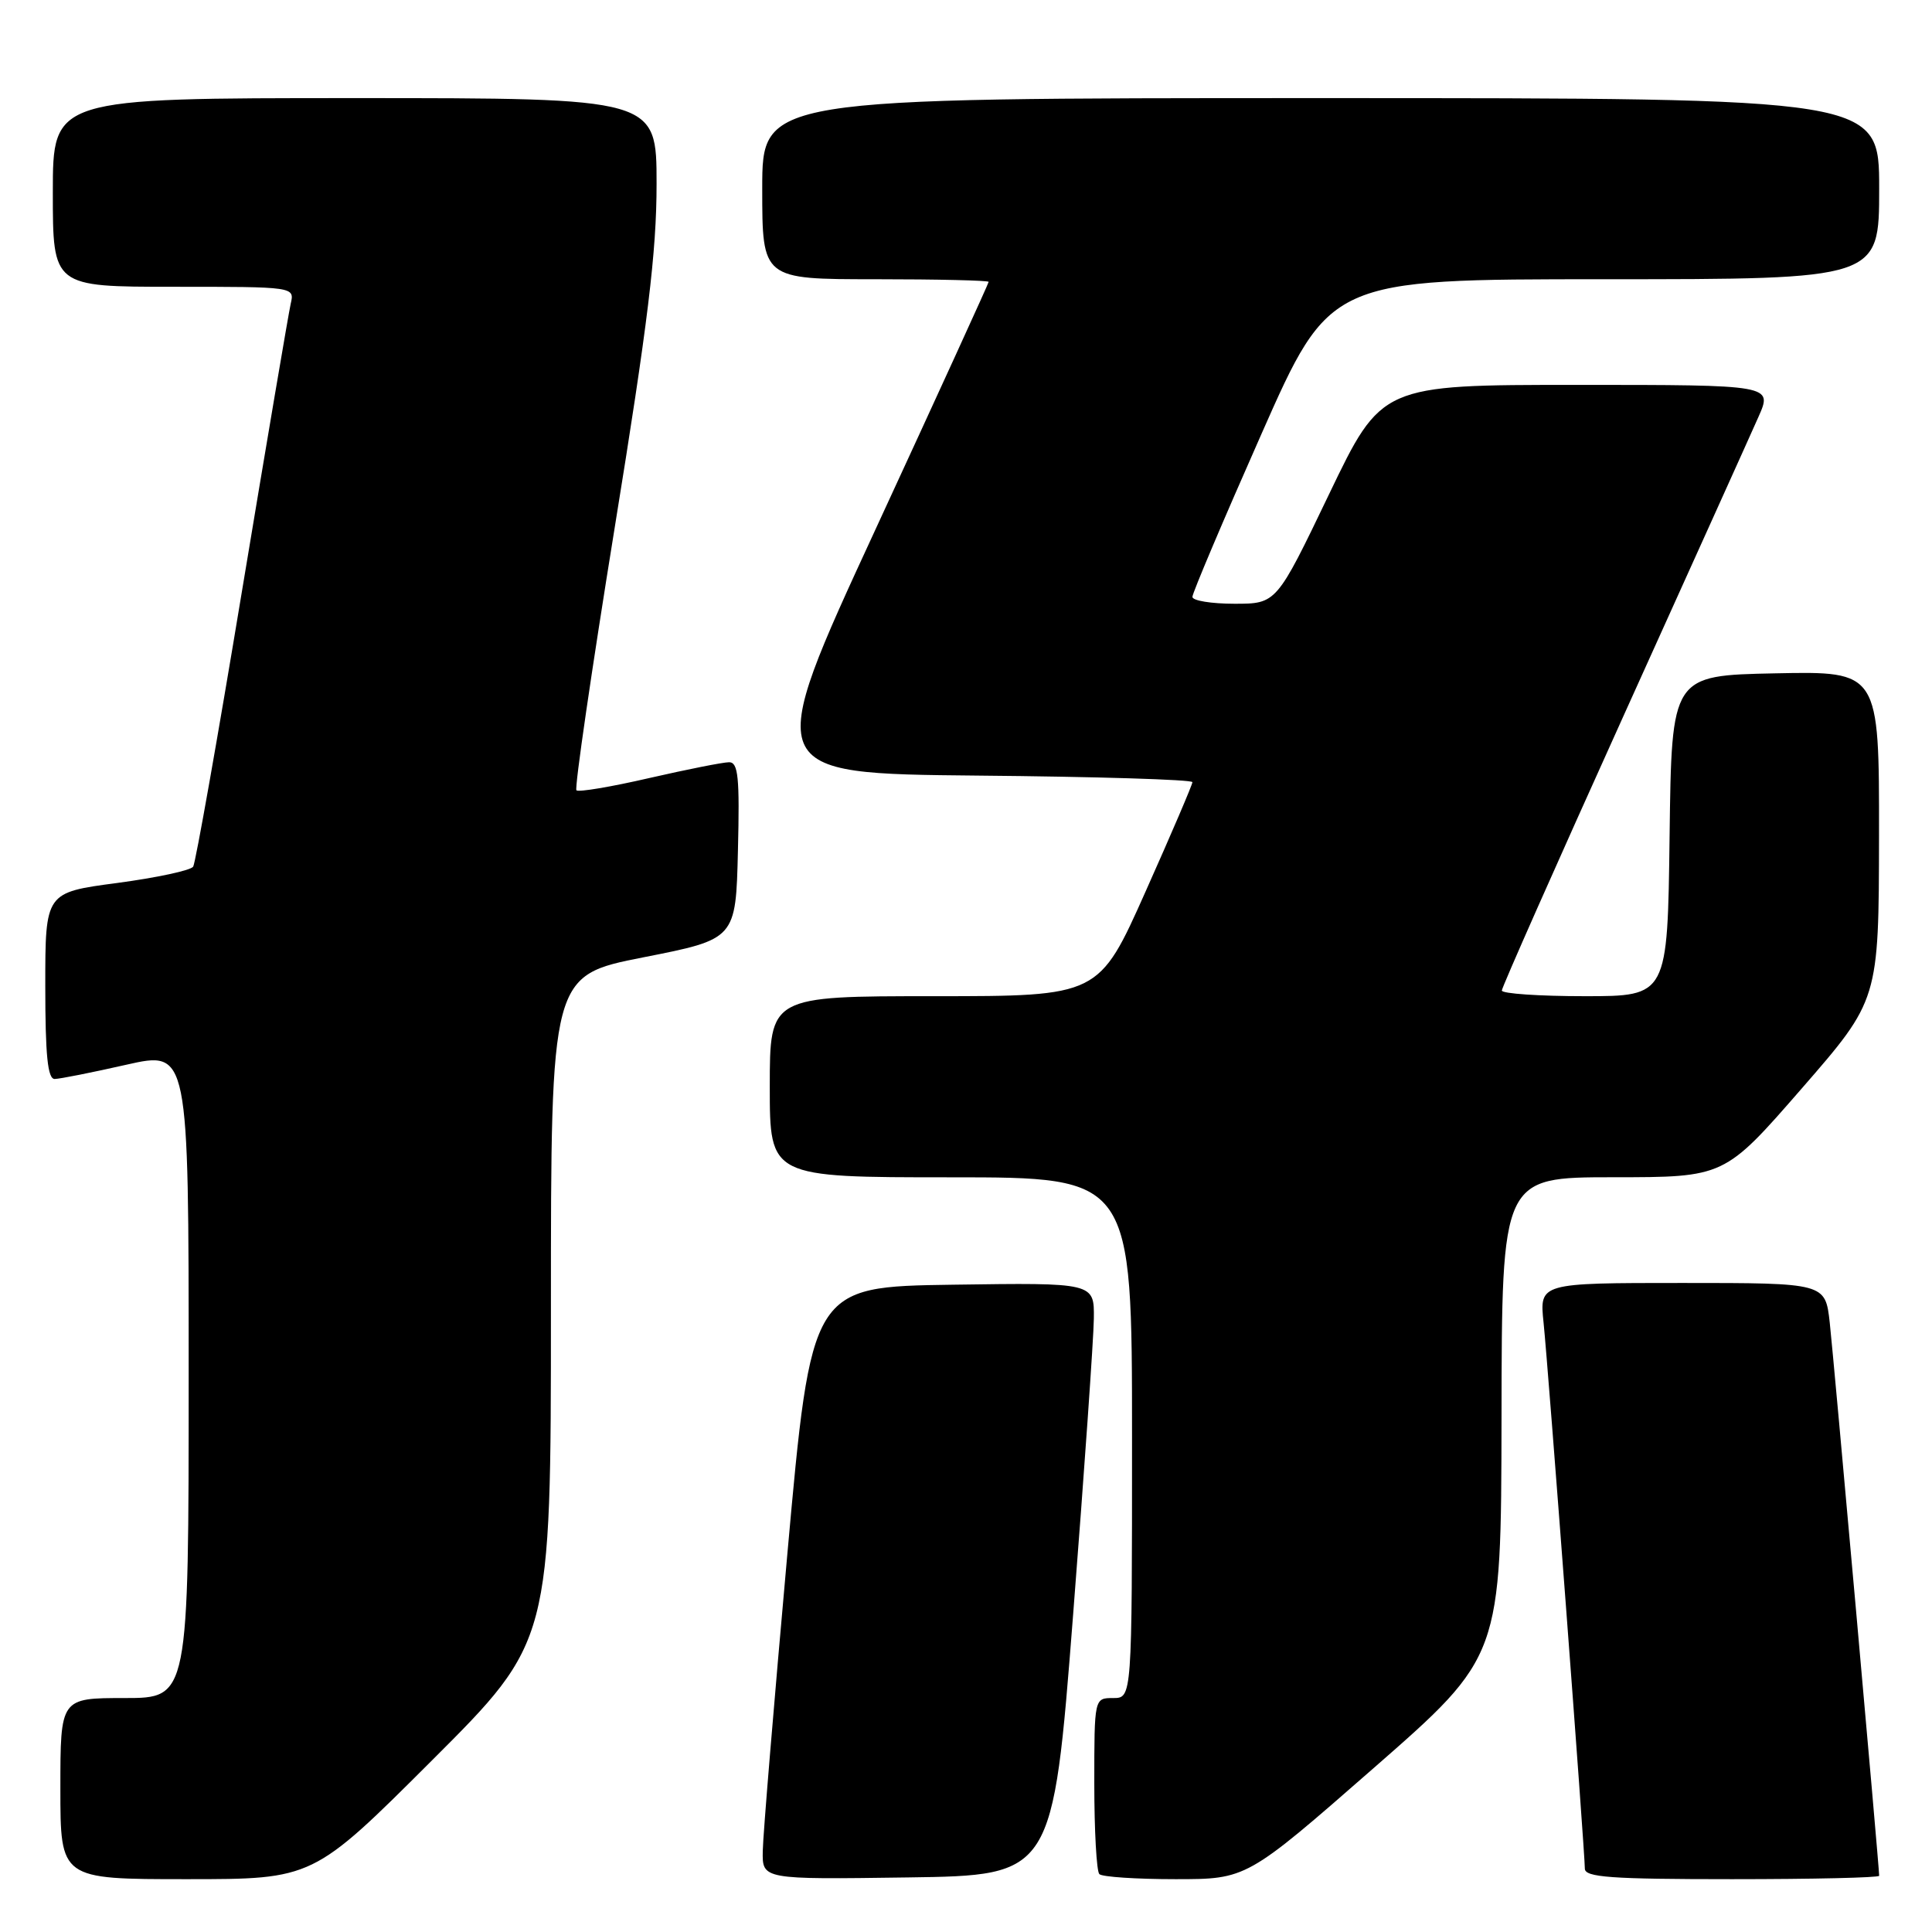 <?xml version="1.0" encoding="UTF-8" standalone="no"?>
<!DOCTYPE svg PUBLIC "-//W3C//DTD SVG 1.1//EN" "http://www.w3.org/Graphics/SVG/1.1/DTD/svg11.dtd" >
<svg xmlns="http://www.w3.org/2000/svg" xmlns:xlink="http://www.w3.org/1999/xlink" version="1.1" viewBox="0 0 256 256">
 <g >
 <path fill="currentColor"
d=" M 57.24 233.26 C 73.00 217.52 73.00 217.52 73.00 173.39 C 73.00 129.27 73.00 129.27 85.25 126.85 C 97.50 124.44 97.50 124.44 97.78 112.72 C 98.02 103.00 97.82 101.00 96.61 101.00 C 95.81 101.00 91.04 101.95 86.01 103.10 C 80.99 104.26 76.65 104.99 76.38 104.72 C 76.11 104.44 78.39 88.82 81.44 69.98 C 85.85 42.82 87.00 33.40 87.00 24.37 C 87.00 13.00 87.00 13.00 47.00 13.00 C 7.00 13.00 7.00 13.00 7.00 25.50 C 7.00 38.00 7.00 38.00 23.02 38.00 C 39.04 38.00 39.04 38.00 38.52 40.25 C 38.24 41.49 35.34 58.57 32.08 78.22 C 28.83 97.86 25.91 114.34 25.60 114.83 C 25.30 115.33 20.76 116.30 15.52 117.00 C 6.00 118.26 6.00 118.26 6.00 130.63 C 6.00 139.87 6.32 142.99 7.25 142.97 C 7.94 142.96 12.21 142.11 16.75 141.08 C 25.00 139.22 25.00 139.22 25.00 182.11 C 25.00 225.00 25.00 225.00 16.50 225.00 C 8.00 225.00 8.00 225.00 8.00 237.00 C 8.00 249.00 8.00 249.00 24.74 249.00 C 41.48 249.00 41.48 249.00 57.24 233.26 Z  M 142.19 214.00 C 143.67 195.03 144.91 177.35 144.94 174.73 C 145.00 169.96 145.00 169.96 126.26 170.23 C 107.51 170.50 107.51 170.50 104.32 206.00 C 102.57 225.53 101.10 243.20 101.07 245.27 C 101.00 249.04 101.00 249.04 120.25 248.77 C 139.50 248.50 139.50 248.50 142.19 214.00 Z  M 182.05 234.25 C 198.91 219.50 198.91 219.50 198.96 187.75 C 199.00 156.00 199.00 156.00 213.75 155.99 C 228.50 155.99 228.50 155.99 238.73 144.24 C 248.95 132.50 248.95 132.50 248.98 110.72 C 249.00 88.94 249.00 88.94 235.25 89.22 C 221.50 89.50 221.50 89.50 221.23 110.75 C 220.96 132.00 220.96 132.00 209.98 132.00 C 203.94 132.00 199.00 131.66 199.00 131.25 C 199.00 130.84 206.23 114.53 215.06 95.00 C 223.89 75.47 231.97 57.59 233.00 55.25 C 234.89 51.00 234.89 51.00 208.97 51.00 C 183.06 51.00 183.06 51.00 176.10 65.50 C 169.14 80.00 169.14 80.00 163.57 80.00 C 160.51 80.00 158.00 79.59 158.00 79.09 C 158.00 78.58 162.10 68.91 167.11 57.59 C 176.21 37.00 176.21 37.00 212.61 37.00 C 249.00 37.00 249.00 37.00 249.00 25.00 C 249.00 13.00 249.00 13.00 175.00 13.00 C 101.00 13.00 101.00 13.00 101.00 25.00 C 101.00 37.00 101.00 37.00 116.00 37.00 C 124.25 37.00 131.00 37.16 131.00 37.35 C 131.00 37.54 124.26 52.28 116.03 70.10 C 101.06 102.50 101.06 102.50 129.53 102.77 C 145.19 102.91 158.00 103.30 158.00 103.64 C 158.00 103.97 155.21 110.49 151.80 118.12 C 145.61 132.00 145.61 132.00 123.80 132.00 C 102.00 132.00 102.00 132.00 102.00 144.00 C 102.00 156.00 102.00 156.00 126.00 156.00 C 150.00 156.00 150.00 156.00 150.00 190.50 C 150.00 225.00 150.00 225.00 147.50 225.00 C 145.00 225.00 145.00 225.00 145.00 236.33 C 145.00 242.57 145.30 247.97 145.67 248.33 C 146.03 248.70 150.58 249.00 155.76 249.00 C 165.19 249.00 165.19 249.00 182.05 234.25 Z  M 249.00 248.55 C 249.00 247.37 242.96 179.84 242.45 175.25 C 241.86 170.00 241.86 170.00 222.92 170.00 C 203.98 170.00 203.98 170.00 204.53 175.25 C 205.14 181.13 210.00 245.40 210.00 247.60 C 210.00 248.75 213.43 249.00 229.50 249.00 C 240.22 249.00 249.00 248.80 249.00 248.55 Z "/>
</g>
</svg>
